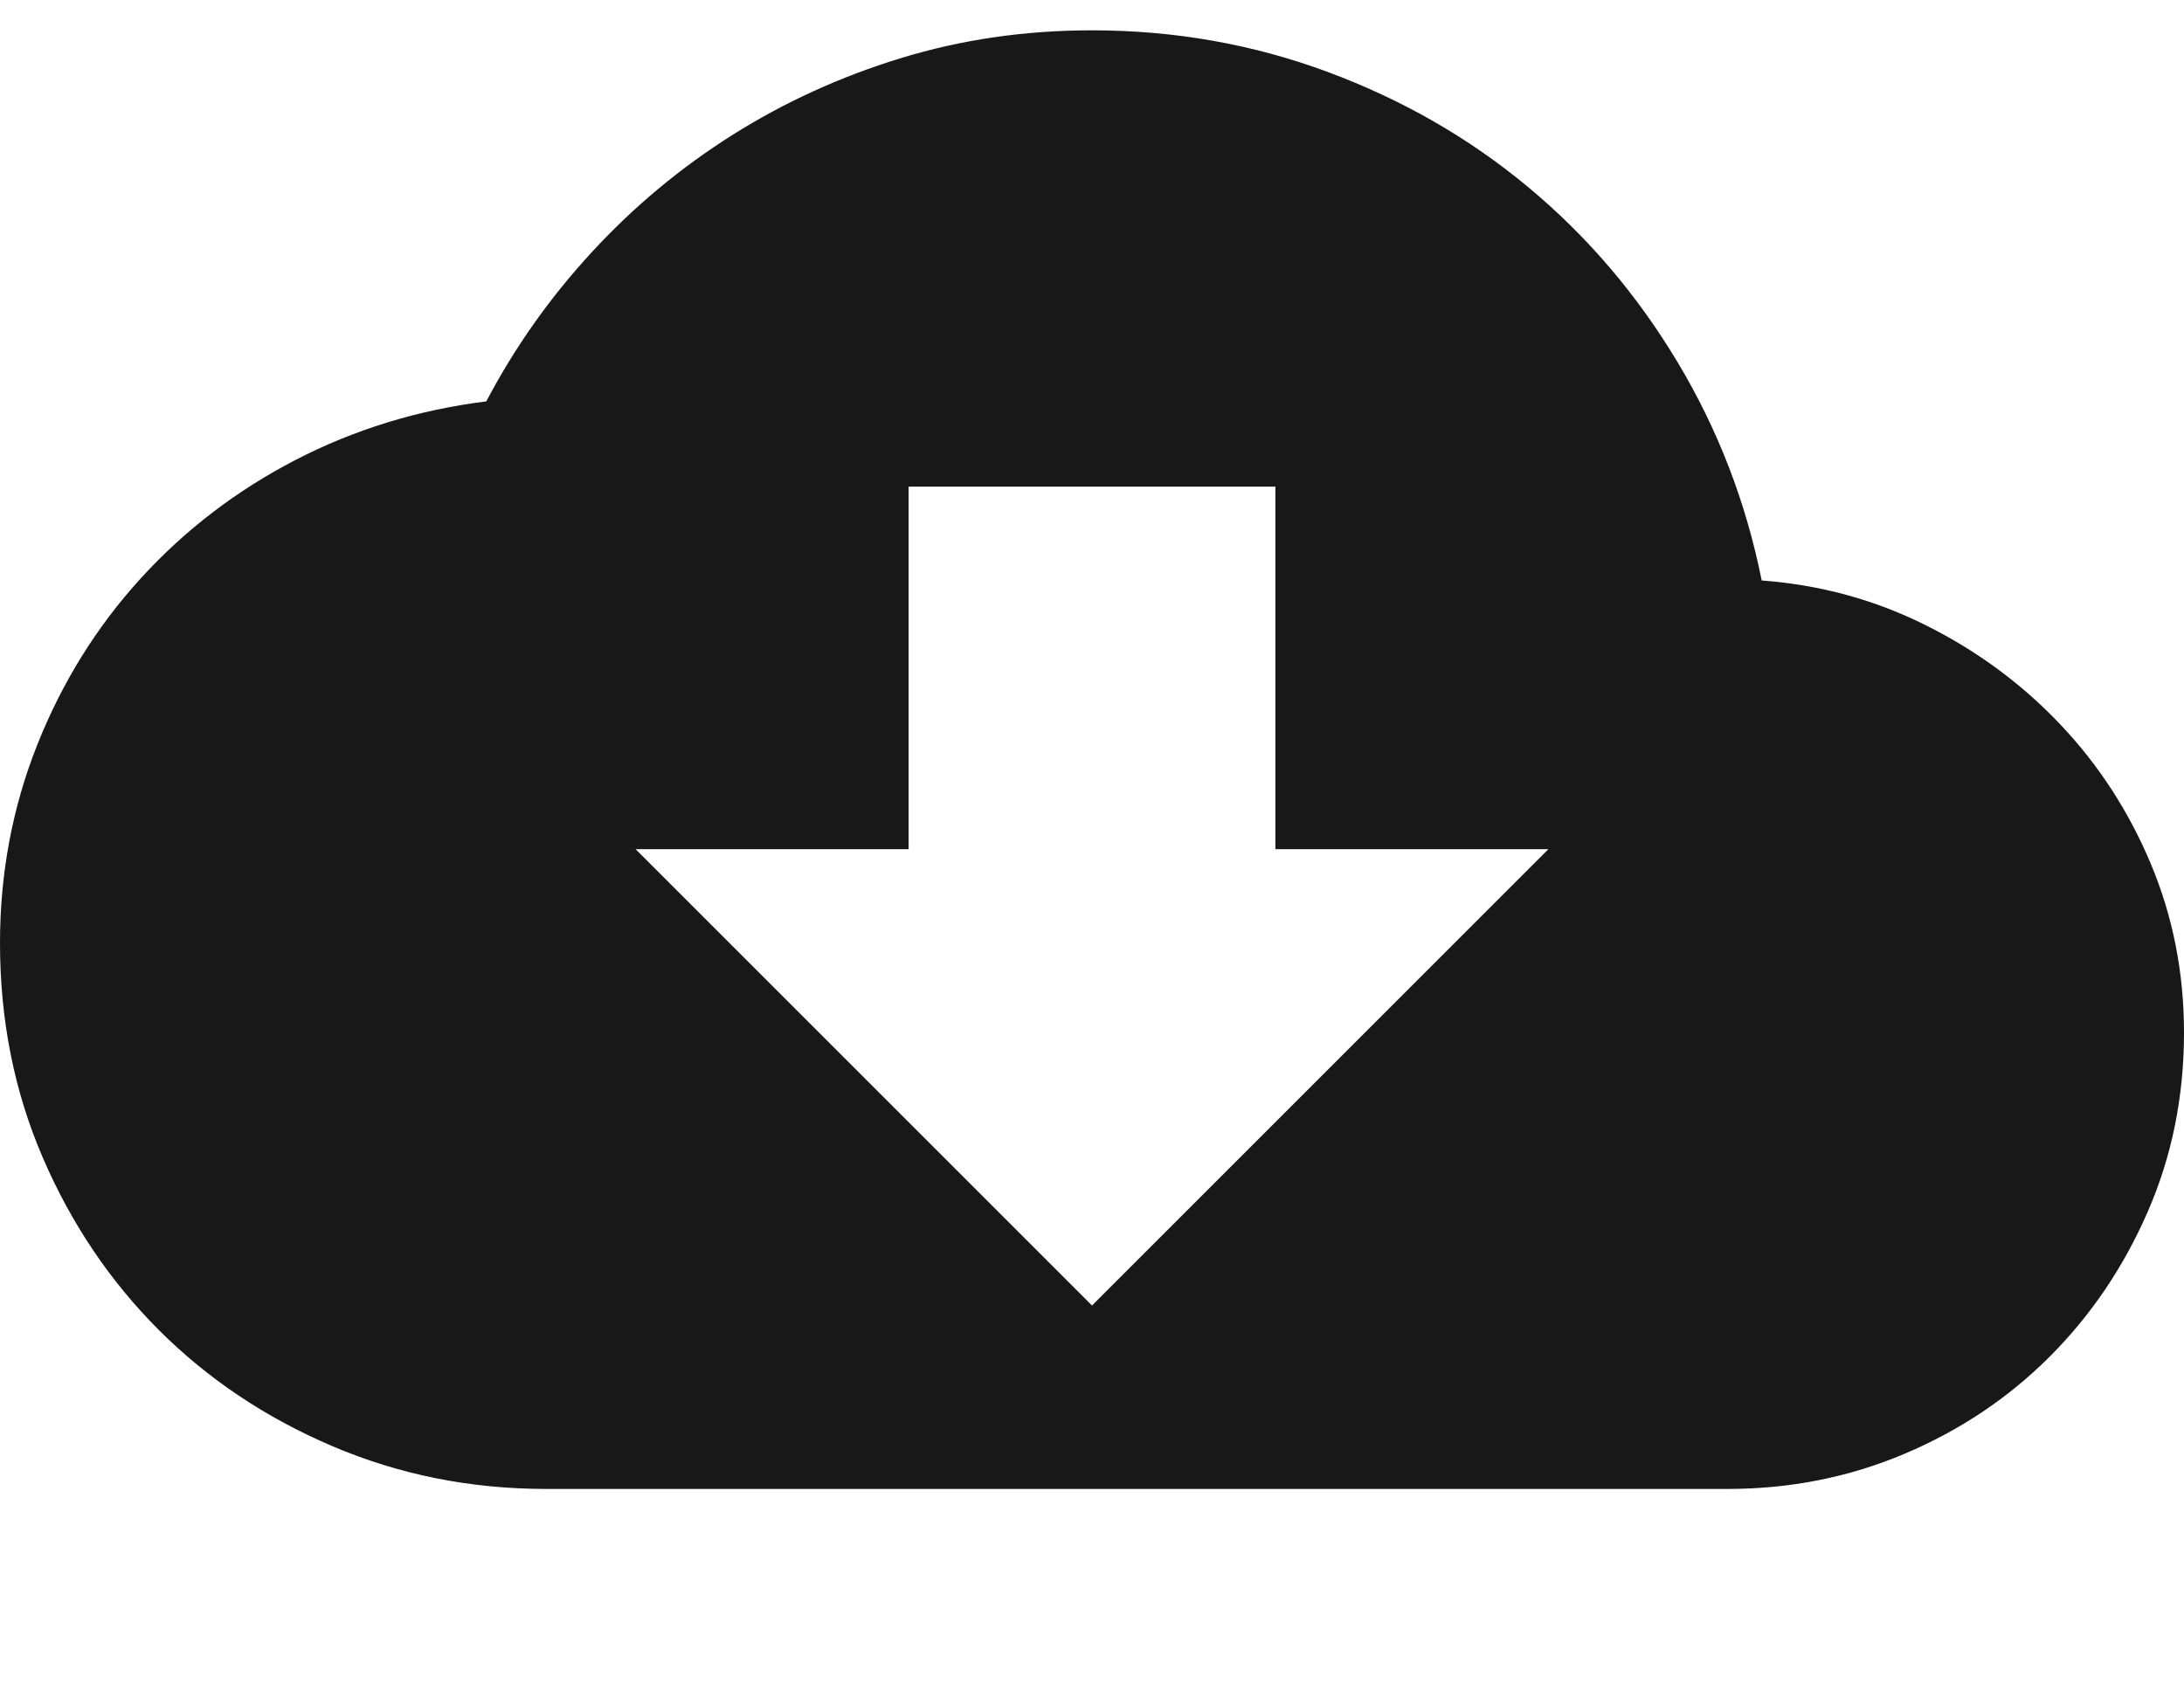 <?xml version="1.0" encoding="UTF-8"?>
<svg width="36px" height="28px" viewBox="0 0 36 28" version="1.1" xmlns="http://www.w3.org/2000/svg" xmlns:xlink="http://www.w3.org/1999/xlink">
    <!-- Generator: Sketch 41.2 (35397) - http://www.bohemiancoding.com/sketch -->
    <title>icon-cloud-download</title>
    <desc>Created with Sketch.</desc>
    <defs></defs>
    <g id="Symbols" stroke="none" stroke-width="1" fill="none" fill-rule="evenodd">
        <g id="icon-cloud-download" fill="#181818">
            <path d="M25.523,14 L21.023,14 L21.023,8.023 L14.977,8.023 L14.977,14 L10.477,14 L18,21.523 L25.523,14 Z M29.039,9.57 C30,9.641 30.902,9.887 31.746,10.309 C32.59,10.73 33.328,11.275 33.961,11.943 C34.594,12.611 35.092,13.379 35.455,14.246 C35.818,15.113 36,16.039 36,17.023 C36,18.078 35.801,19.062 35.402,19.977 C35.004,20.891 34.465,21.687 33.785,22.367 C33.105,23.047 32.309,23.58 31.395,23.967 C30.48,24.354 29.508,24.547 28.477,24.547 L9,24.547 C7.758,24.547 6.586,24.313 5.484,23.844 C4.383,23.375 3.428,22.736 2.619,21.928 C1.811,21.119 1.172,20.17 0.703,19.08 C0.234,17.99 0,16.813 0,15.547 C0,14.398 0.205,13.309 0.615,12.277 C1.025,11.246 1.594,10.332 2.32,9.535 C3.047,8.738 3.896,8.088 4.869,7.584 C5.842,7.08 6.891,6.758 8.016,6.617 C8.484,5.727 9.064,4.906 9.756,4.156 C10.447,3.406 11.221,2.762 12.076,2.223 C12.932,1.684 13.857,1.262 14.854,0.957 C15.85,0.652 16.898,0.5 18,0.5 C19.359,0.5 20.654,0.729 21.885,1.186 C23.115,1.643 24.217,2.275 25.189,3.084 C26.162,3.893 26.982,4.854 27.65,5.967 C28.318,7.08 28.781,8.281 29.039,9.57 L29.039,9.57 Z"></path>
        </g>
    </g>
</svg>
